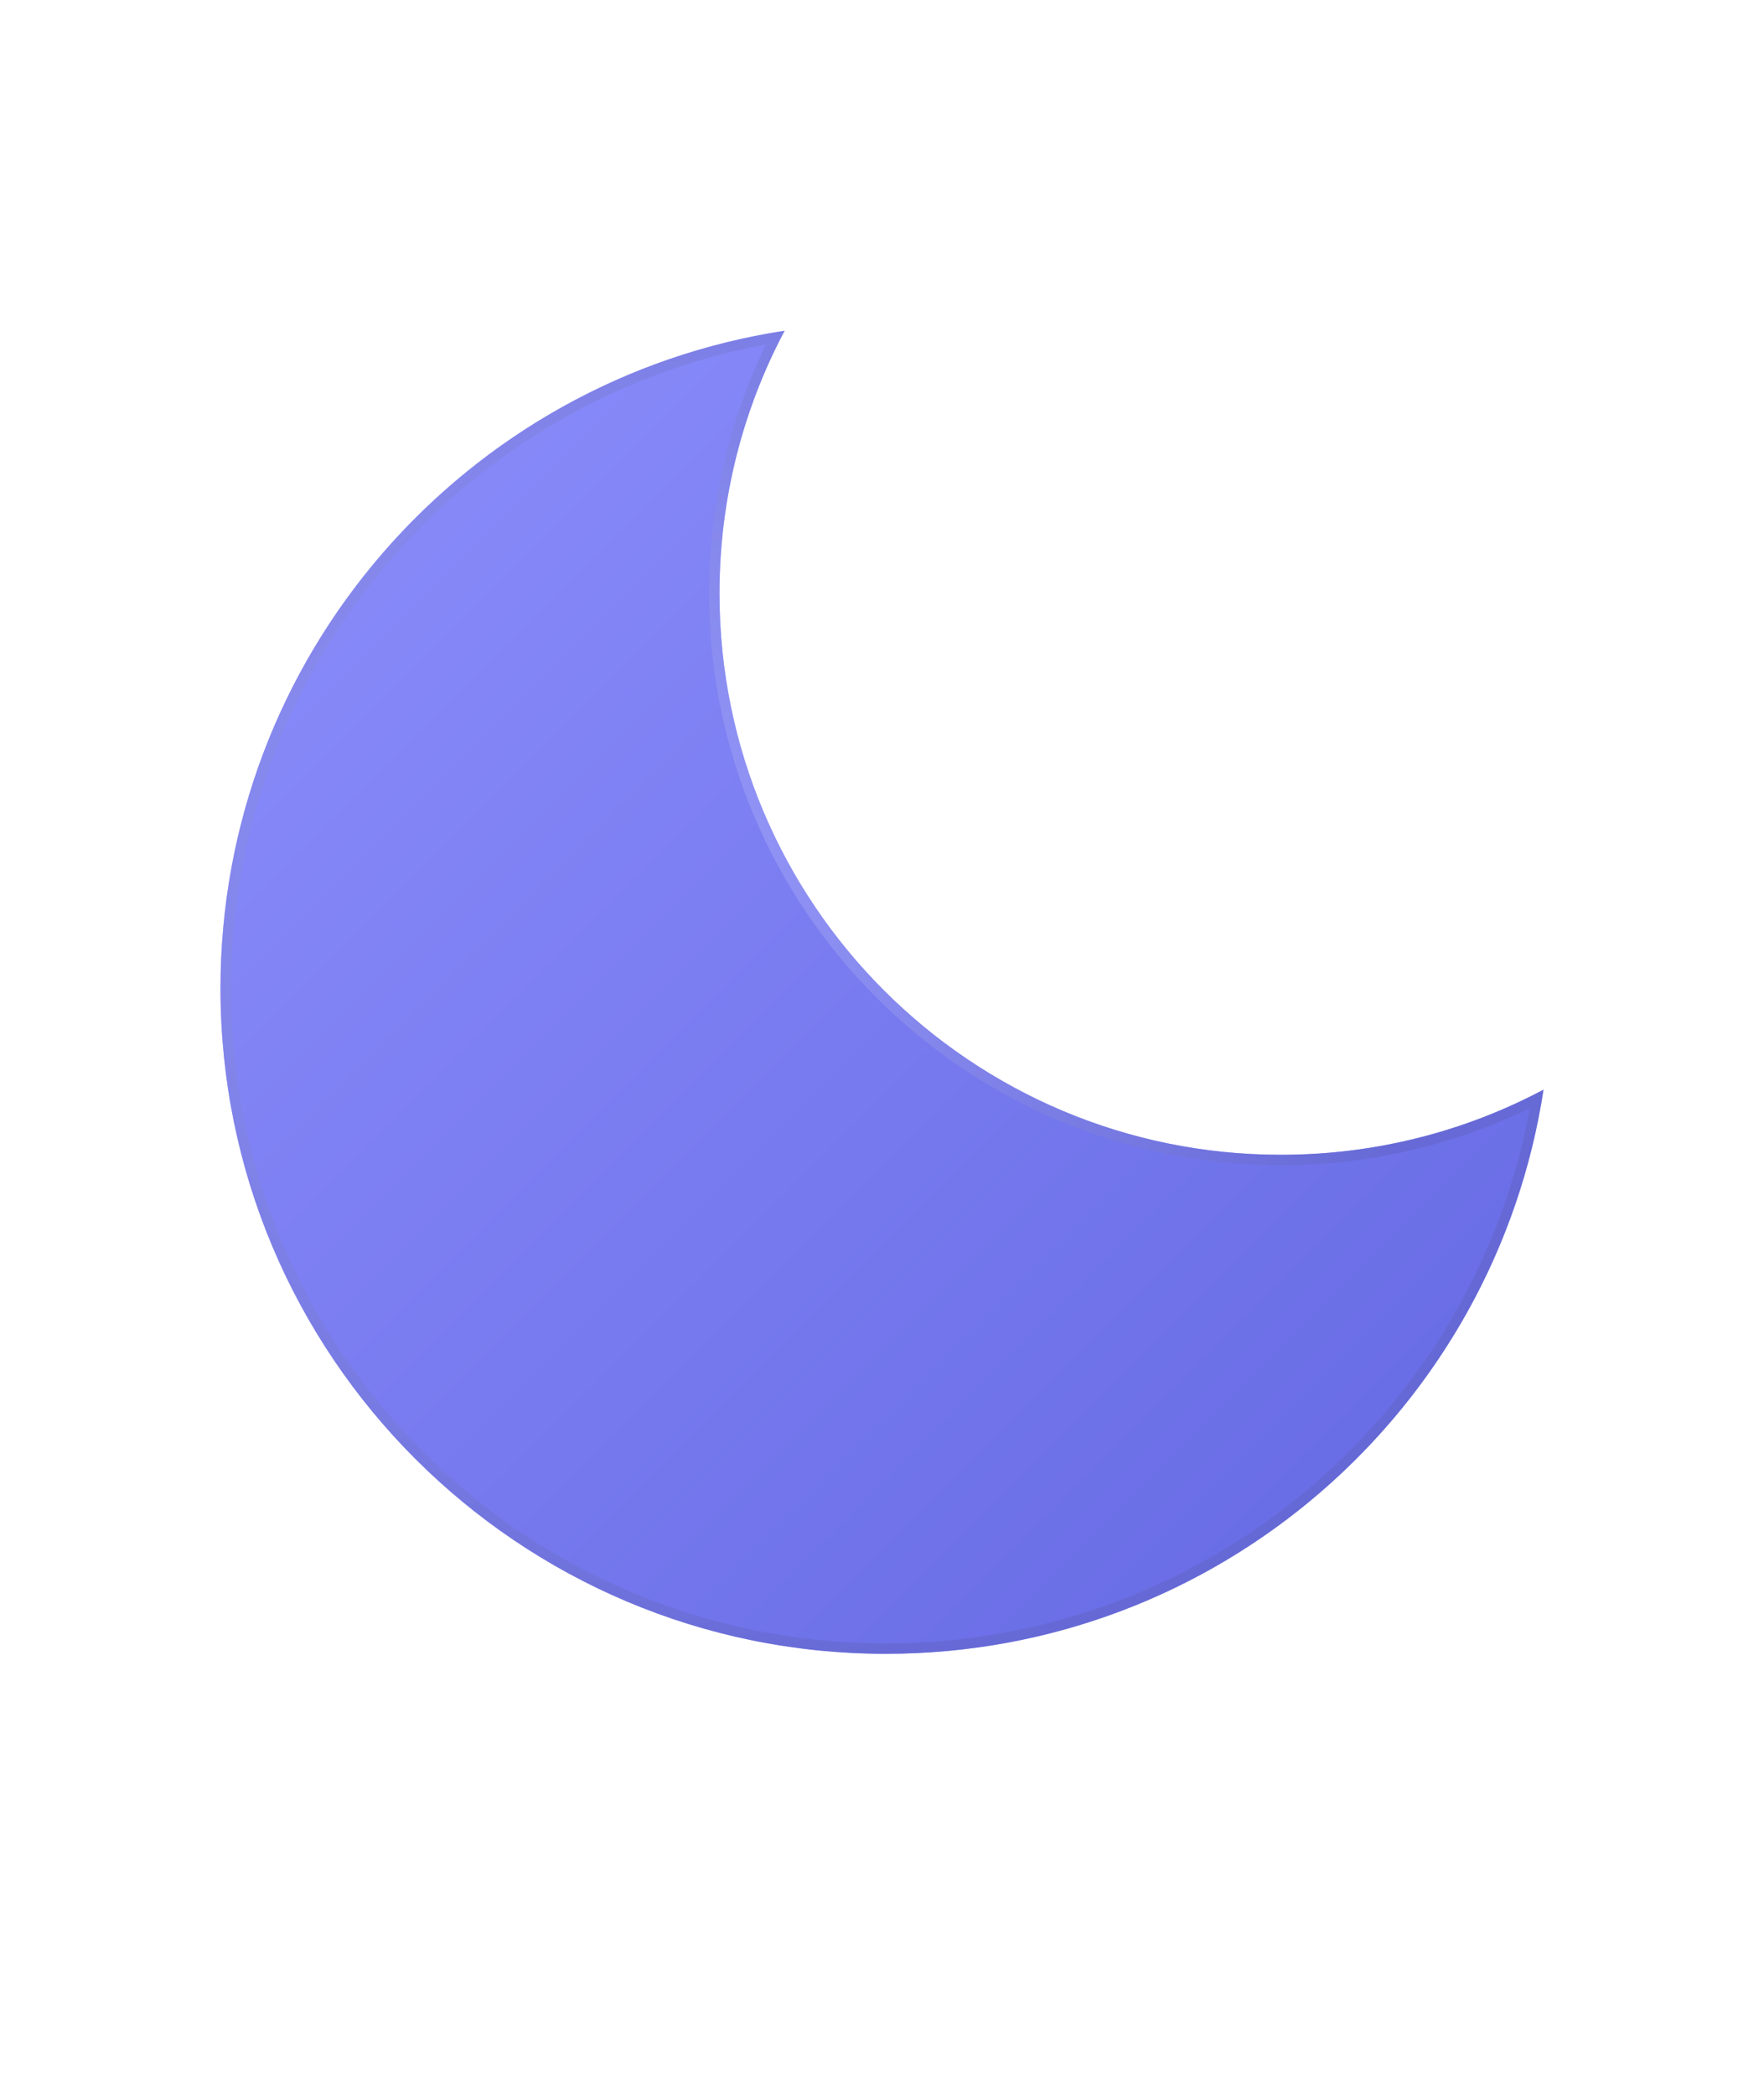 <svg width="32" height="38" viewBox="0 0 32 38" fill="none" xmlns="http://www.w3.org/2000/svg">
<path fill-rule="evenodd" clip-rule="evenodd" d="M28 19.767C26.578 20.521 24.957 20.948 23.236 20.948C17.611 20.948 13.052 16.389 13.052 10.764C13.052 9.043 13.479 7.422 14.233 6C8.439 6.885 4 11.889 4 17.931C4 24.596 9.404 30 16.069 30C22.111 30 27.116 25.561 28 19.767Z" fill="url(#paint0_linear_103_604)"/>
<path fill-rule="evenodd" clip-rule="evenodd" d="M27.752 20.104C26.386 20.766 24.854 21.137 23.236 21.137C17.507 21.137 12.864 16.493 12.864 10.764C12.864 9.146 13.234 7.614 13.896 6.248C8.372 7.269 4.189 12.111 4.189 17.931C4.189 24.492 9.508 29.811 16.069 29.811C21.889 29.811 26.731 25.628 27.752 20.104ZM27.792 19.874C26.421 20.561 24.873 20.948 23.236 20.948C17.611 20.948 13.052 16.389 13.052 10.764C13.052 9.126 13.439 7.579 14.126 6.208C14.161 6.138 14.197 6.069 14.233 6C14.155 6.012 14.078 6.024 14.001 6.038C8.321 7.019 4 11.97 4 17.931C4 24.596 9.404 30 16.069 30C22.03 30 26.981 25.68 27.962 19.999C27.976 19.922 27.988 19.845 28 19.767C27.931 19.803 27.862 19.839 27.792 19.874Z" fill="url(#paint1_radial_103_604)" fill-opacity="0.6"/>
<defs>
<linearGradient id="paint0_linear_103_604" x1="4" y1="6.238" x2="27.762" y2="30" gradientUnits="userSpaceOnUse">
<stop stop-color="#8C8EFC"/>
<stop offset="1" stop-color="#6468E2"/>
</linearGradient>
<radialGradient id="paint1_radial_103_604" cx="0" cy="0" r="1" gradientUnits="userSpaceOnUse" gradientTransform="translate(11.543 16.233) rotate(72.062) scale(14.47)">
<stop stop-color="#A9ABFF"/>
<stop offset="1" stop-color="#6265C9"/>
</radialGradient>
</defs>
</svg>
